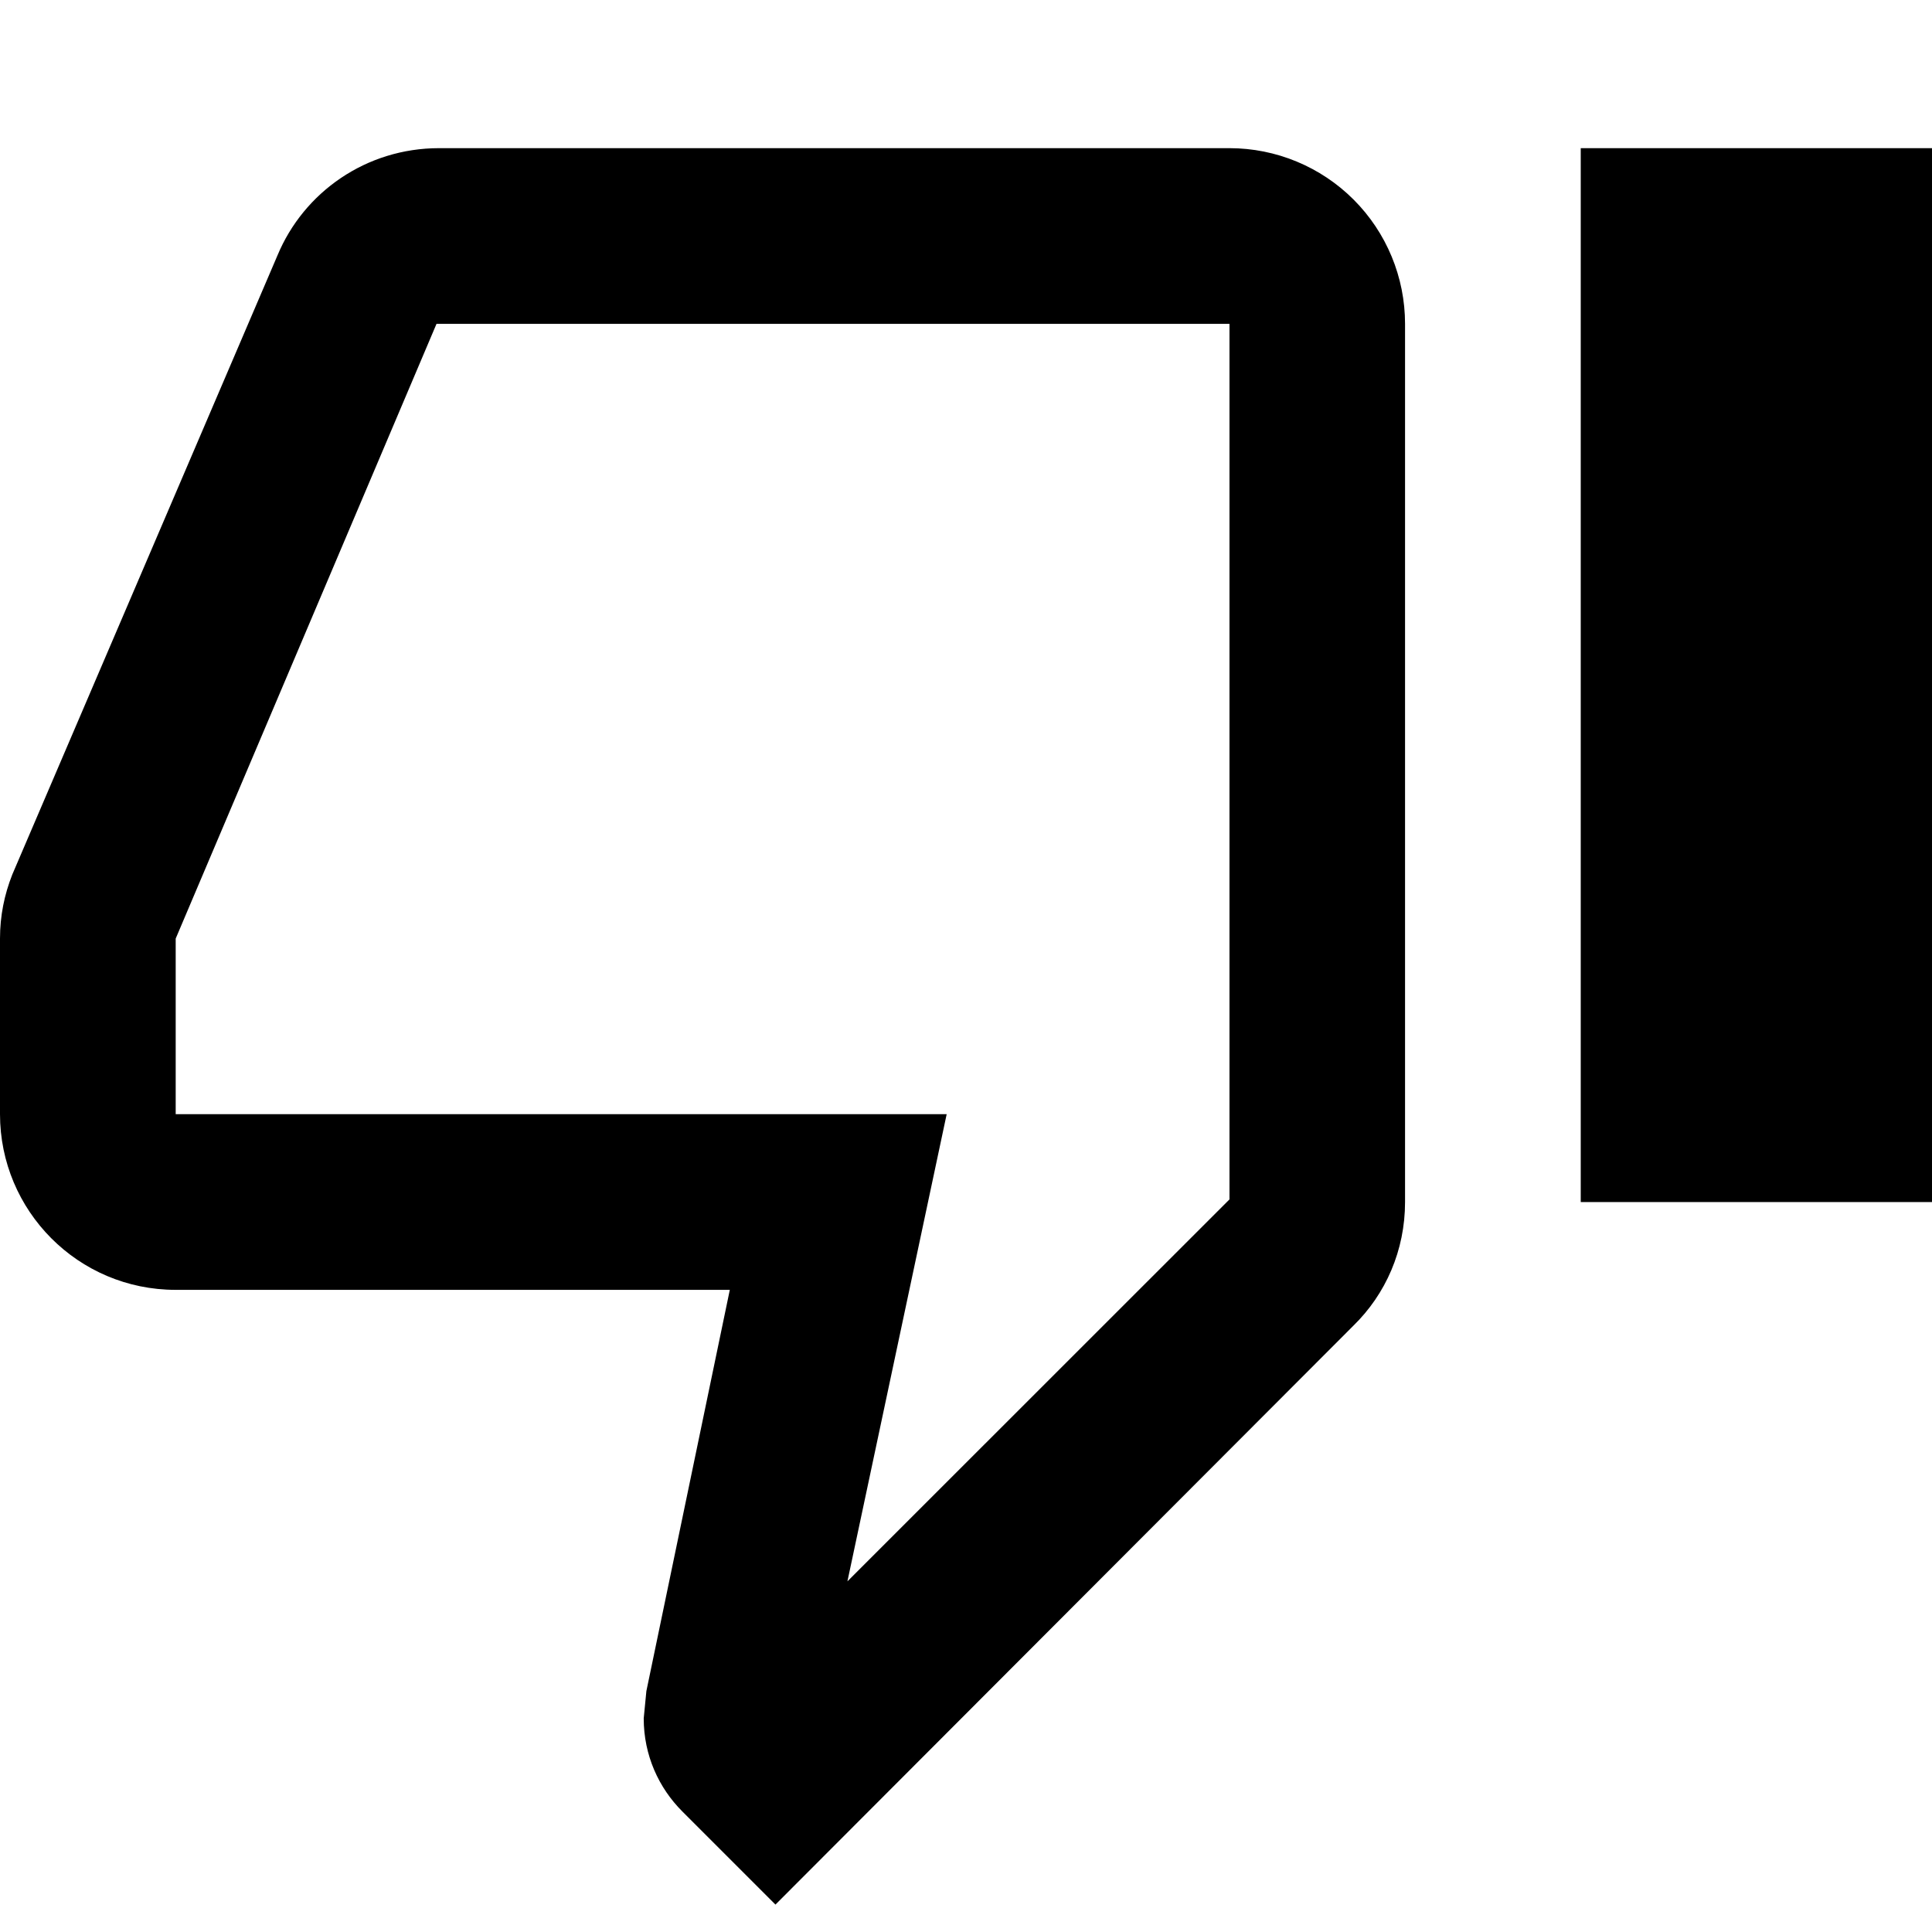 <svg width="16" height="16" viewBox="0 0 16 16" fill="none" xmlns="http://www.w3.org/2000/svg">
<path d="M13.091 9.955V1.227H16V9.955H13.091ZM10.182 1.227C10.568 1.227 10.938 1.381 11.21 1.653C11.483 1.926 11.636 2.296 11.636 2.682V9.955C11.636 10.355 11.476 10.718 11.207 10.98L6.422 15.773L5.651 15.002C5.455 14.806 5.331 14.536 5.331 14.231L5.353 14.005L6.044 10.682H1.455C0.647 10.682 0 10.027 0 9.227V7.773C0 7.584 0.036 7.409 0.102 7.242L2.298 2.115C2.516 1.591 3.033 1.227 3.636 1.227H10.182ZM10.182 2.682H3.615L1.455 7.773V9.227H7.84L7.018 13.096L10.182 9.933V2.682Z" fill="currentColor"/>
</svg>
